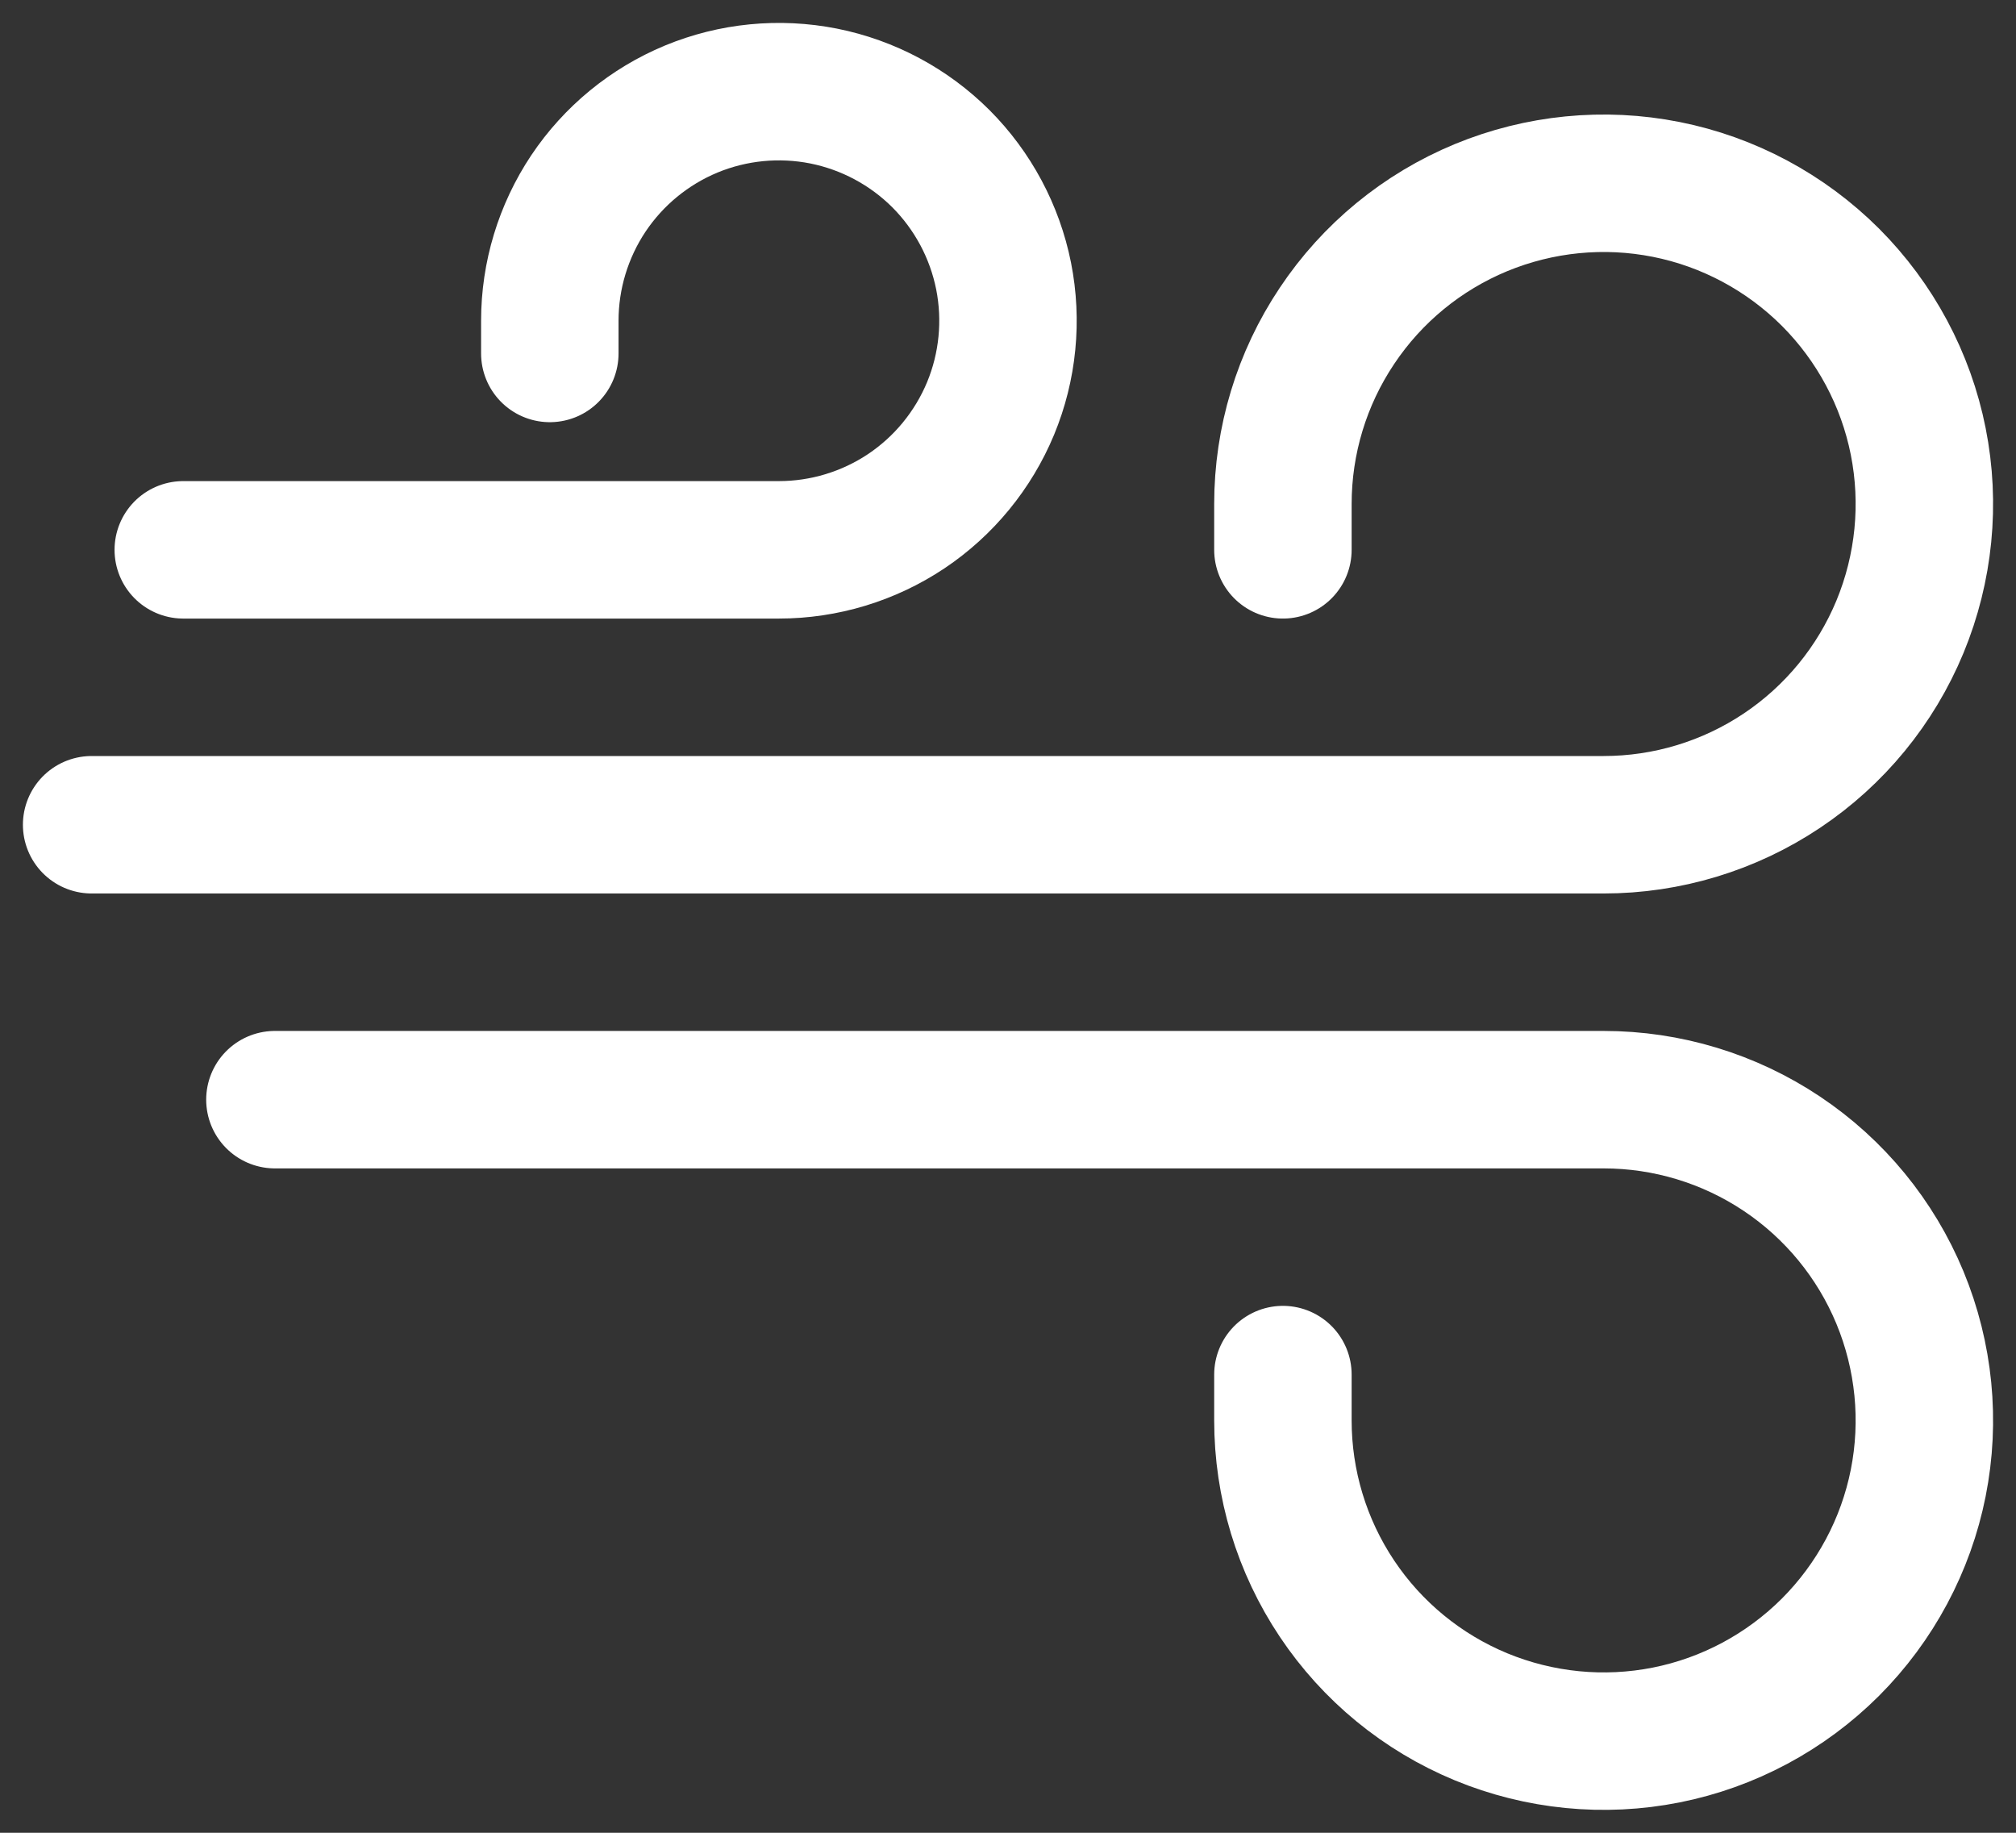 <svg width="22" height="20" viewBox="0 0 22 20" fill="none" xmlns="http://www.w3.org/2000/svg">
<rect x="0" y="0" width="22" height="20" fill="#333333" stroke="none"/>
<path d="M2 6H8.5C8.994 6 9.478 5.853 9.889 5.579C10.3 5.304 10.62 4.914 10.81 4.457C10.999 4 11.048 3.497 10.952 3.012C10.855 2.527 10.617 2.082 10.268 1.732C9.918 1.383 9.473 1.145 8.988 1.048C8.503 0.952 8 1.001 7.543 1.19C7.086 1.38 6.696 1.7 6.421 2.111C6.147 2.522 6 3.006 6 3.5V3.857M3 12H17.5C18.192 12 18.869 12.205 19.445 12.59C20.02 12.974 20.469 13.521 20.734 14.161C20.998 14.8 21.068 15.504 20.933 16.183C20.798 16.862 20.464 17.485 19.975 17.975C19.485 18.464 18.862 18.798 18.183 18.933C17.504 19.068 16.8 18.998 16.161 18.734C15.521 18.469 14.974 18.02 14.59 17.445C14.205 16.869 14 16.192 14 15.5V15" stroke="white" stroke-width="1.5" stroke-linecap="round"/>
<path d="M1 9H17.5C18.192 9 18.869 8.795 19.445 8.41C20.02 8.026 20.469 7.479 20.734 6.839C20.998 6.2 21.068 5.496 20.933 4.817C20.798 4.138 20.464 3.515 19.975 3.025C19.485 2.536 18.862 2.202 18.183 2.067C17.504 1.932 16.8 2.002 16.161 2.266C15.521 2.531 14.974 2.98 14.59 3.556C14.205 4.131 14 4.808 14 5.5V6" stroke="white" stroke-width="1.5" stroke-linecap="round"/>
</svg>
